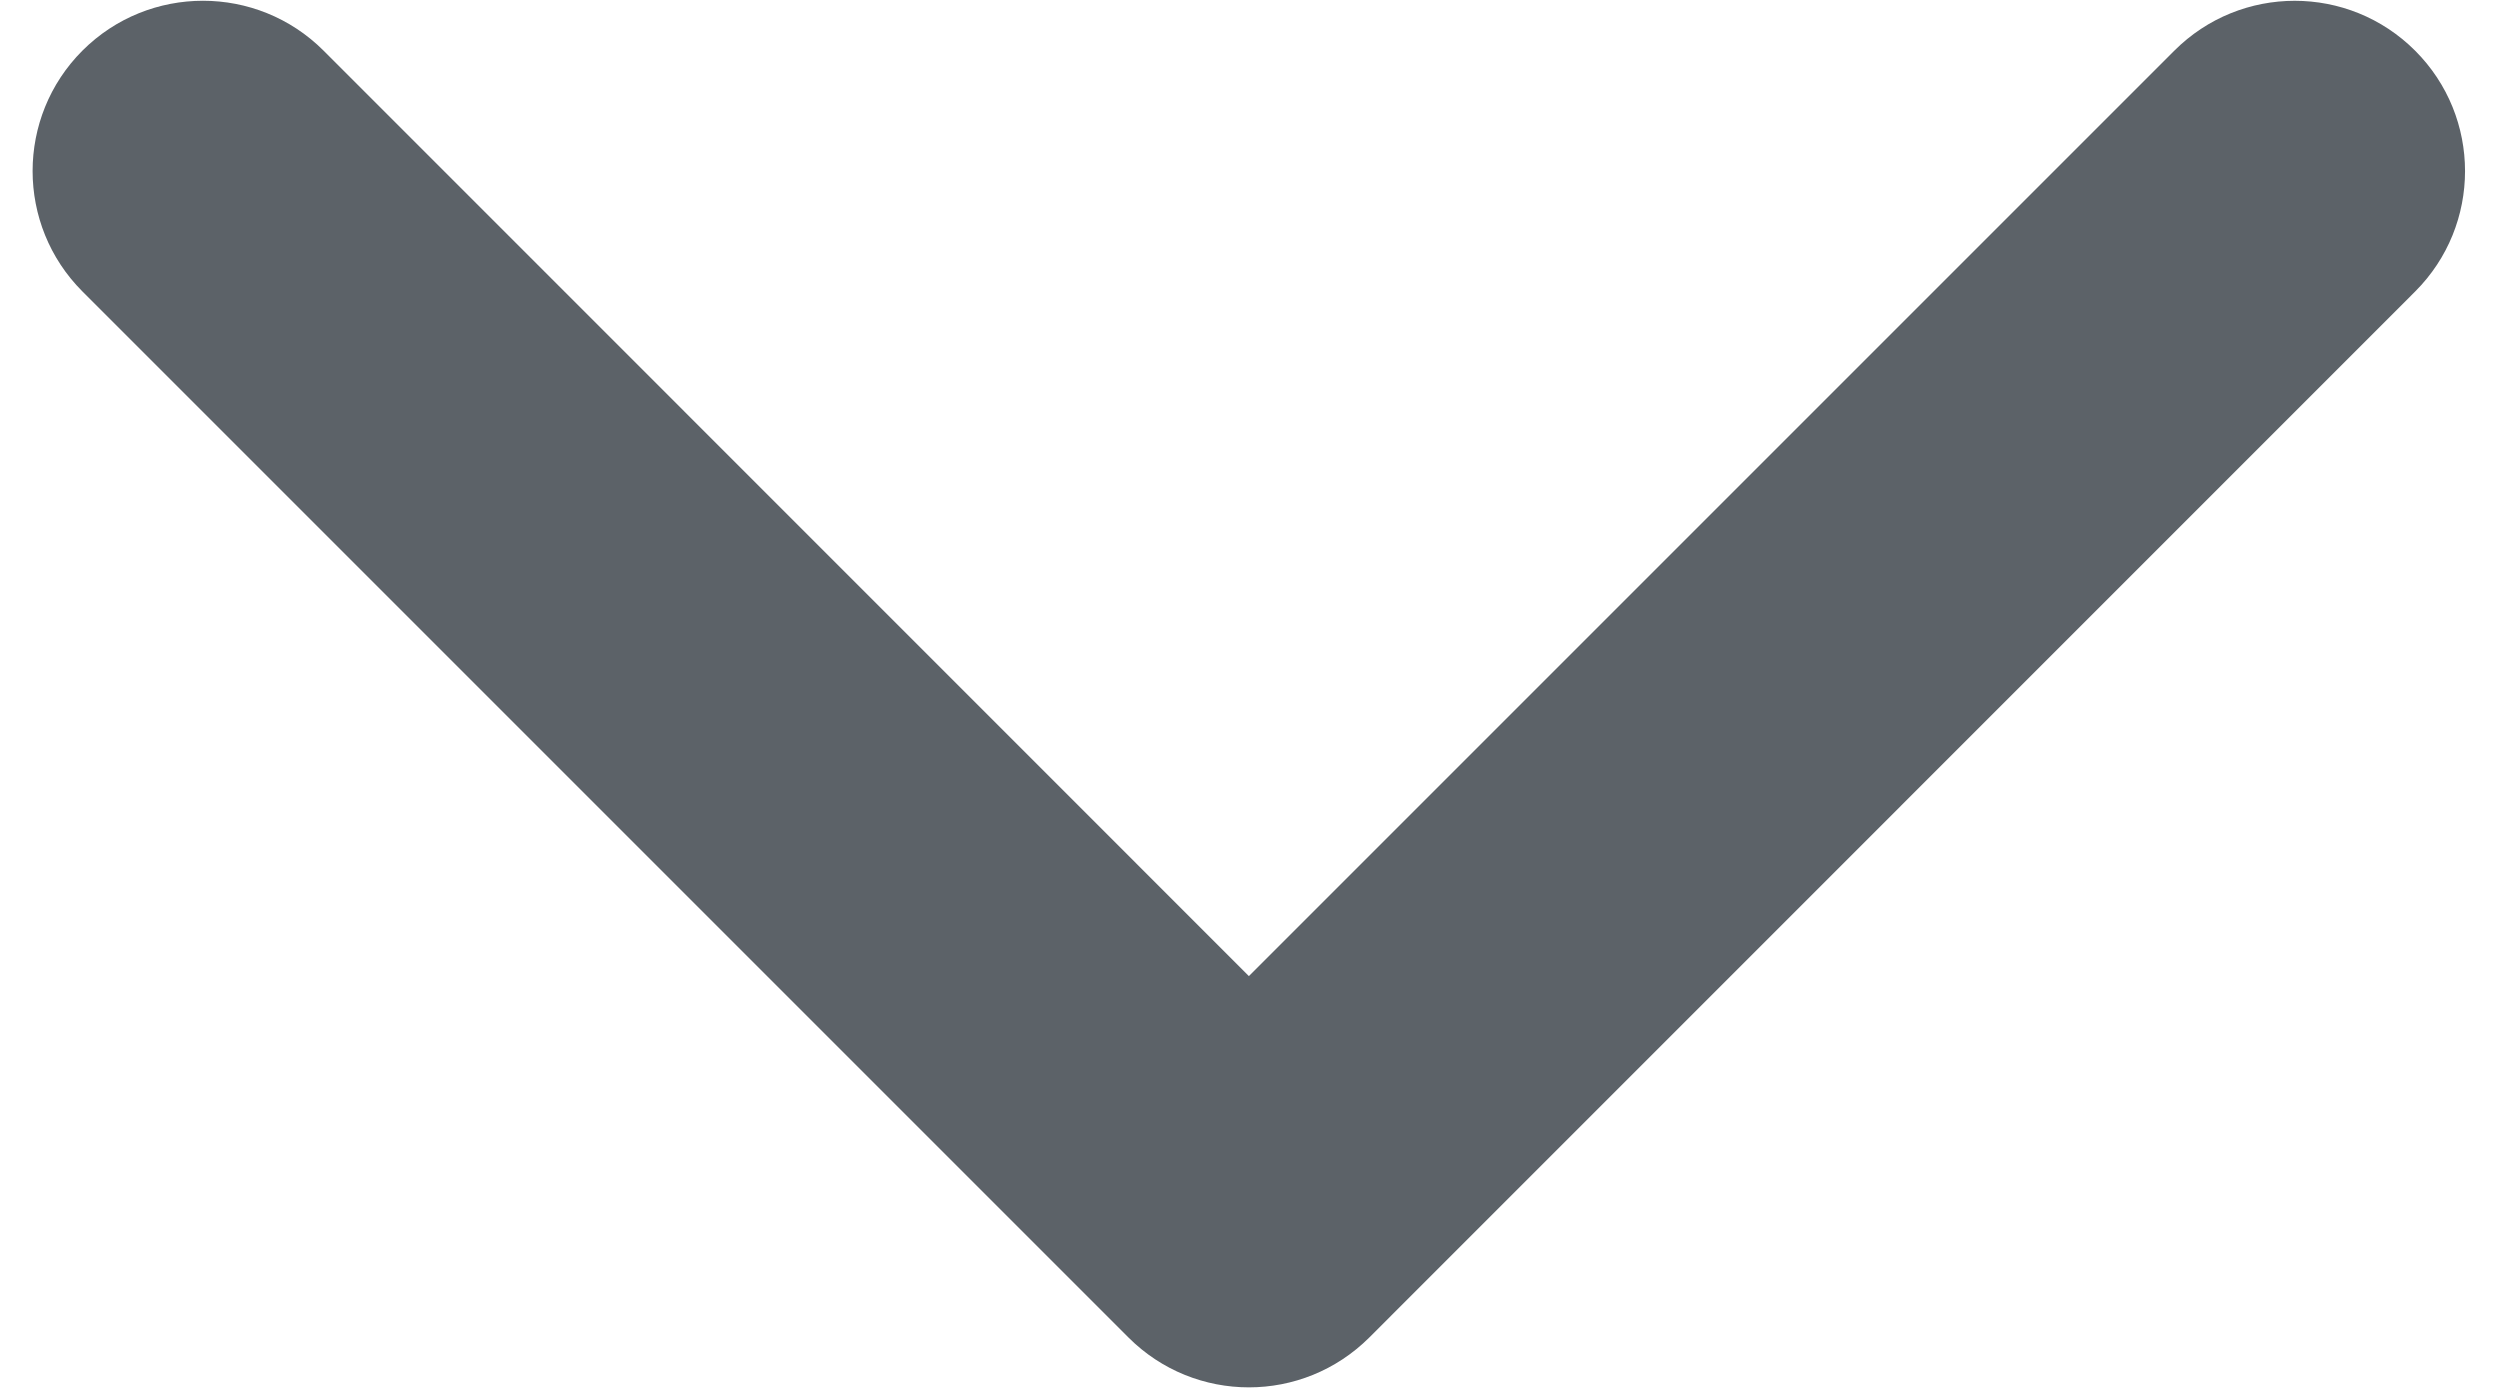 <svg width="18" height="10" viewBox="0 0 18 10" fill="none" xmlns="http://www.w3.org/2000/svg">
<path fill-rule="evenodd" clip-rule="evenodd" d="M8.125 9.63L0.594 2.099C0.115 1.62 0.115 0.843 0.594 0.364C1.073 -0.114 1.85 -0.114 2.329 0.364L8.992 7.028L15.655 0.365C16.134 -0.114 16.91 -0.114 17.389 0.365C17.868 0.844 17.868 1.62 17.389 2.099L9.859 9.63C9.619 9.869 9.306 9.989 8.992 9.989C8.678 9.989 8.364 9.869 8.125 9.63Z" fill="#5C6268"/>
</svg>
